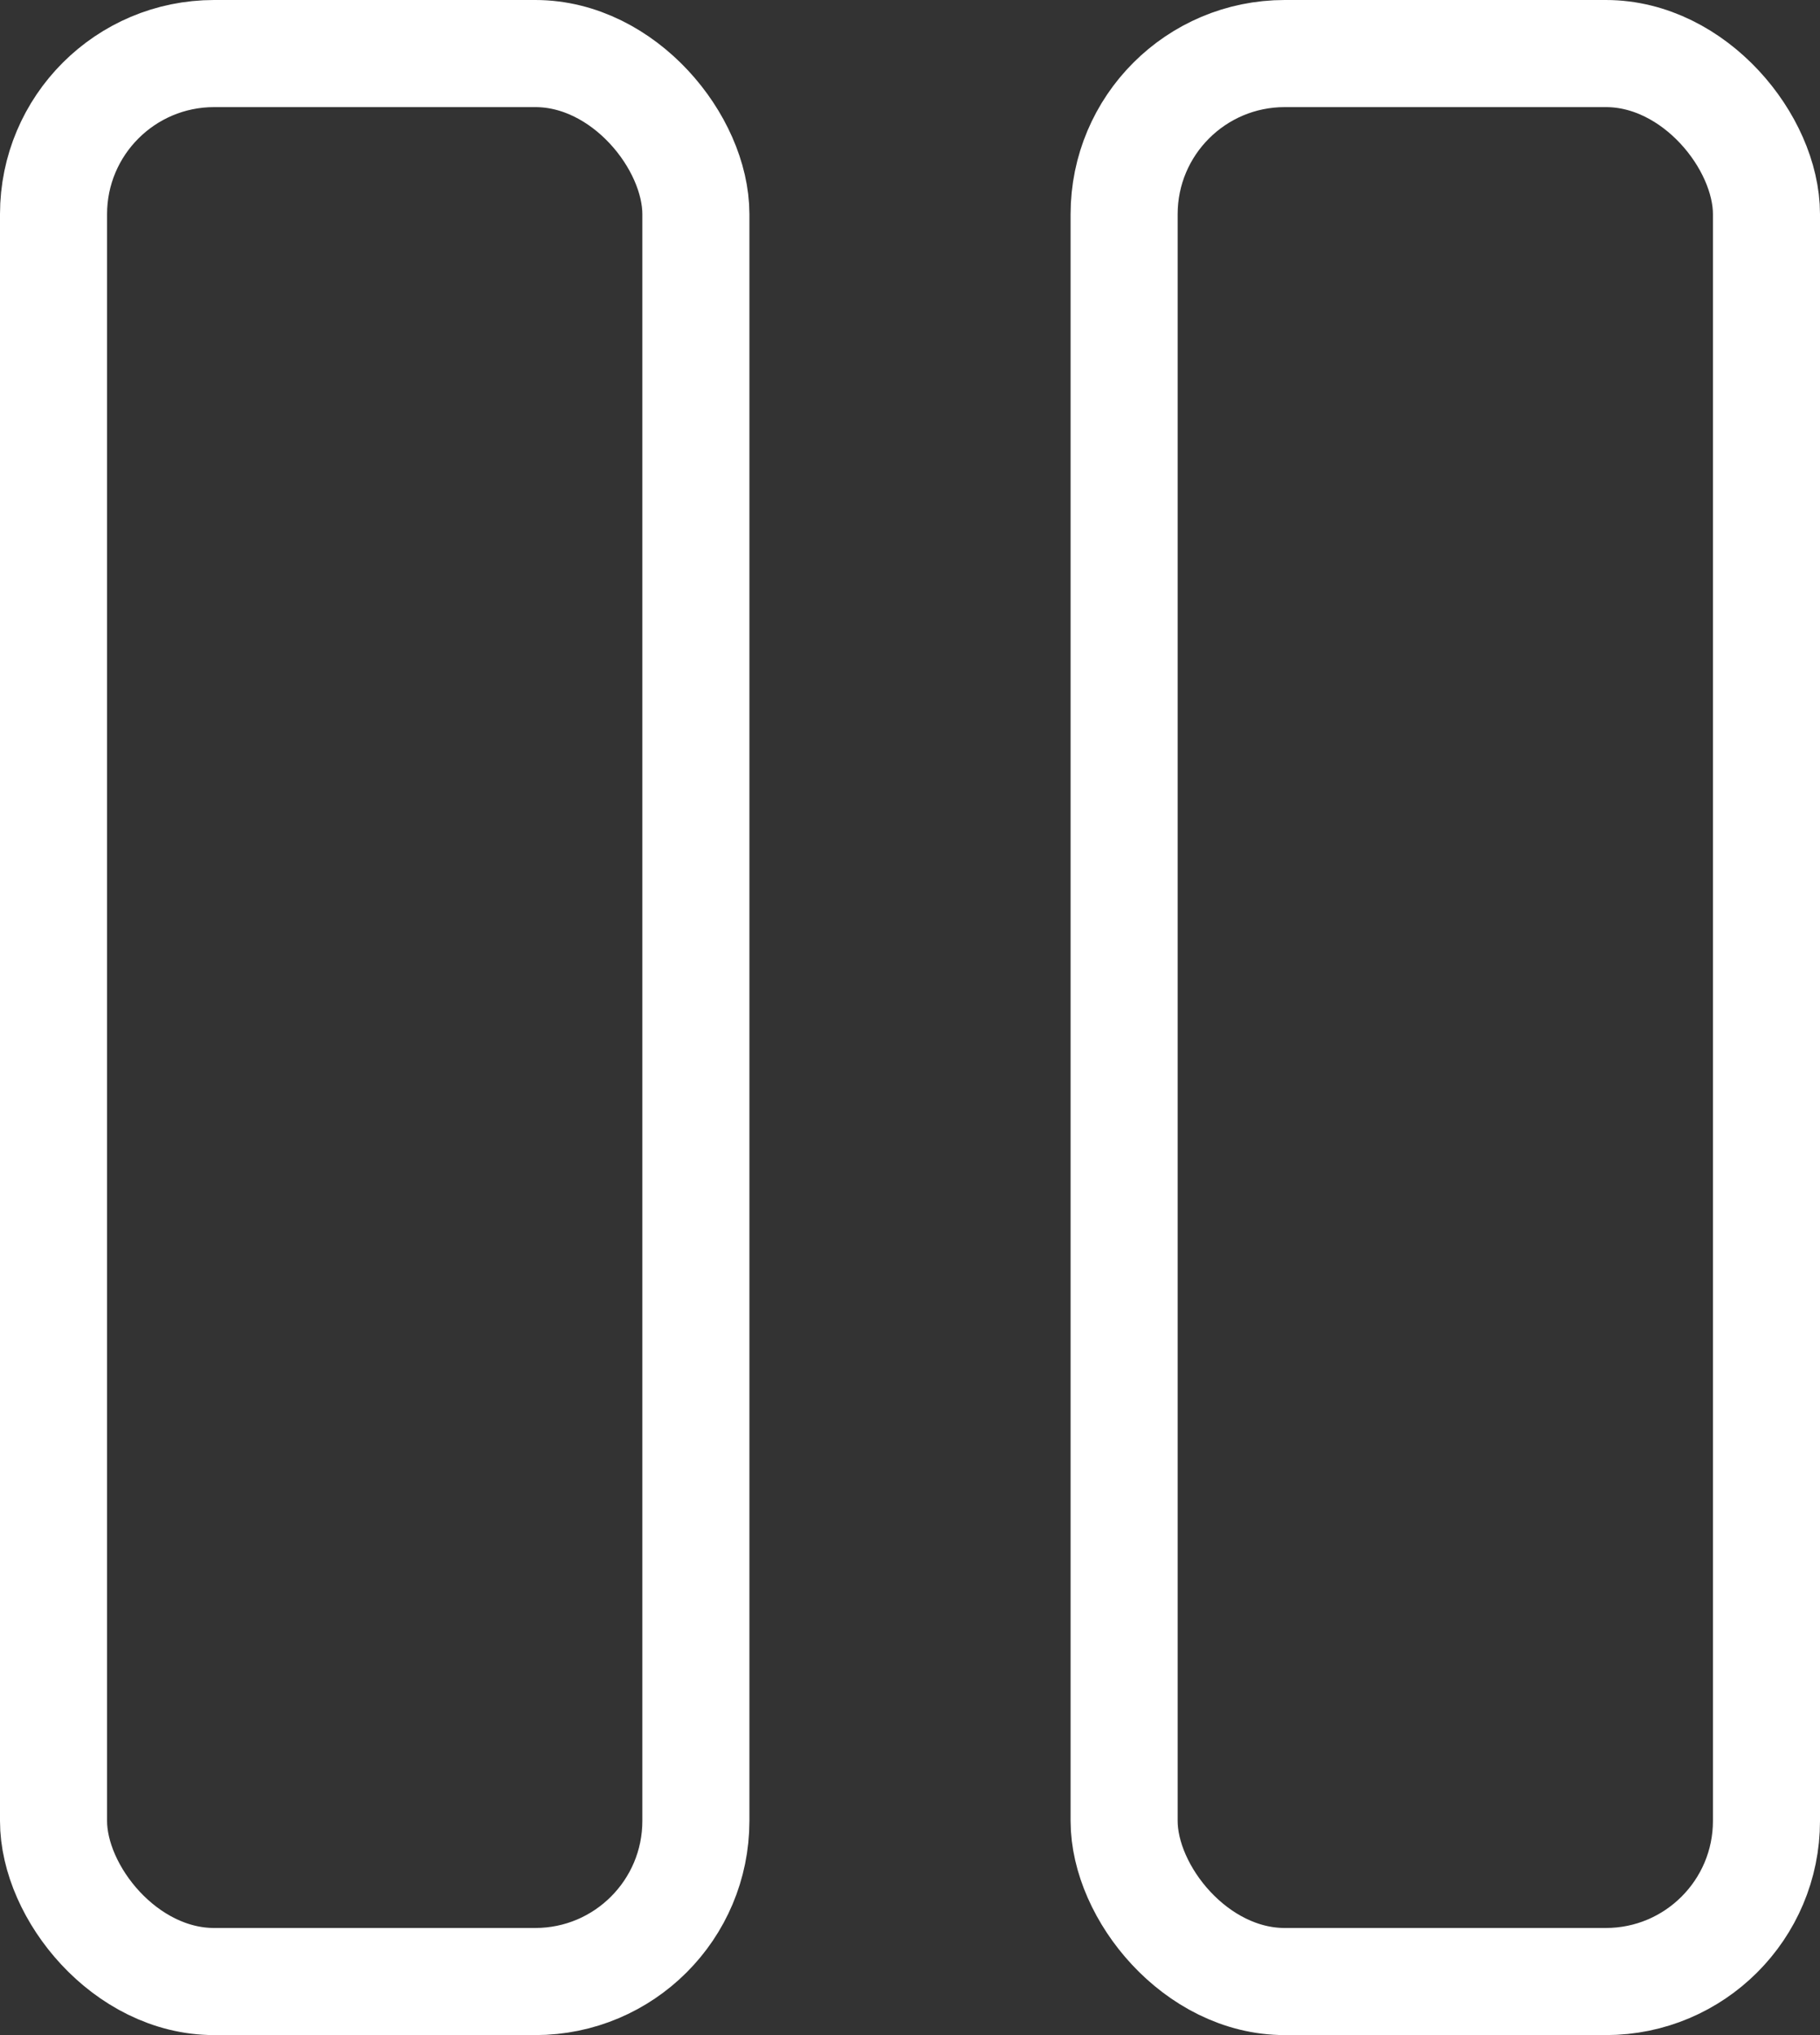 <svg width="17" height="19" viewBox="0 0 17 19" fill="none" xmlns="http://www.w3.org/2000/svg">
<rect x="0" y="0" width="17" height="19" fill="#333333" stroke="none"/>
<rect x="10.5" y="0.5" width="6" height="18" rx="1.5" stroke="#FFF"/>
<rect x="0.5" y="0.5" width="6" height="18" rx="1.5" stroke="#FFF"/>
</svg>
